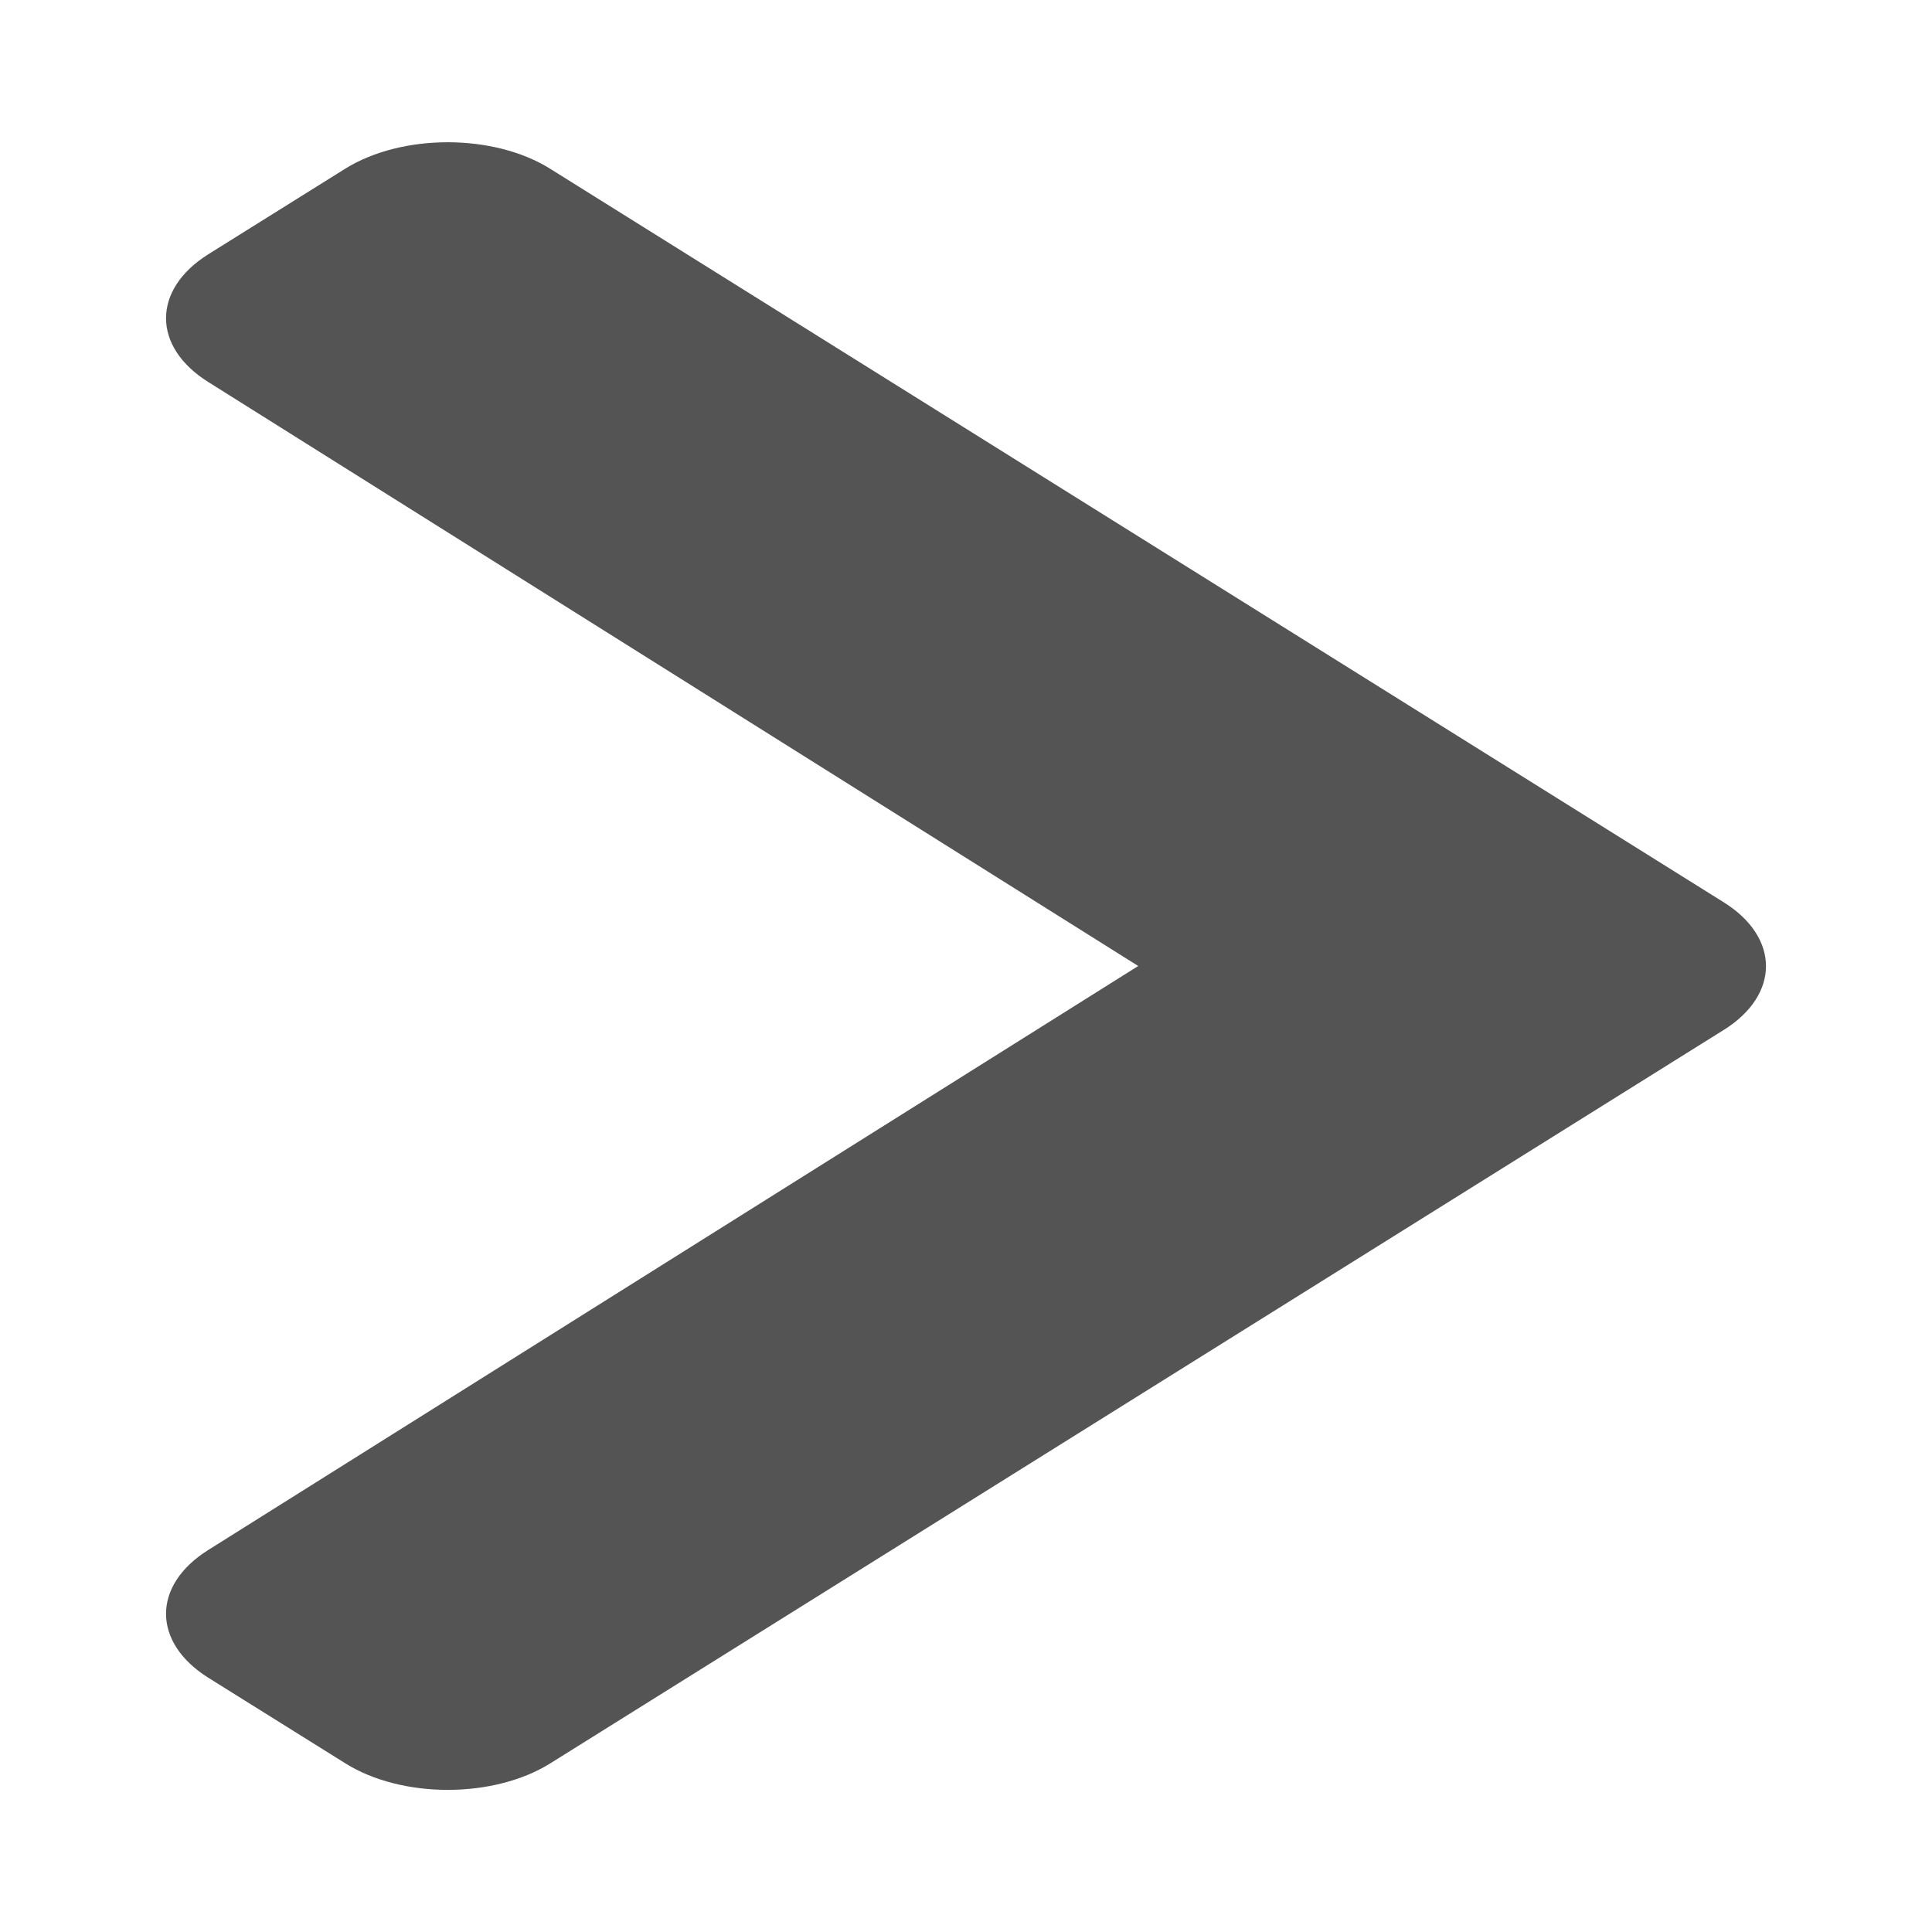 <svg width="15" height="15" viewBox="0 0 15 15" fill="none" xmlns="http://www.w3.org/2000/svg"><path d="M13.382 7.997l-9.11 5.694c-.44.274-1.152.274-1.59 0l-1.063-.664c-.439-.274-.44-.719-.002-.993L8.837 7.5l-7.22-4.534c-.438-.274-.437-.719.002-.993L2.68 1.31c.44-.274 1.152-.274 1.591 0l9.11 5.694c.44.274.44.72 0 .994z" fill="#545454"/></svg>